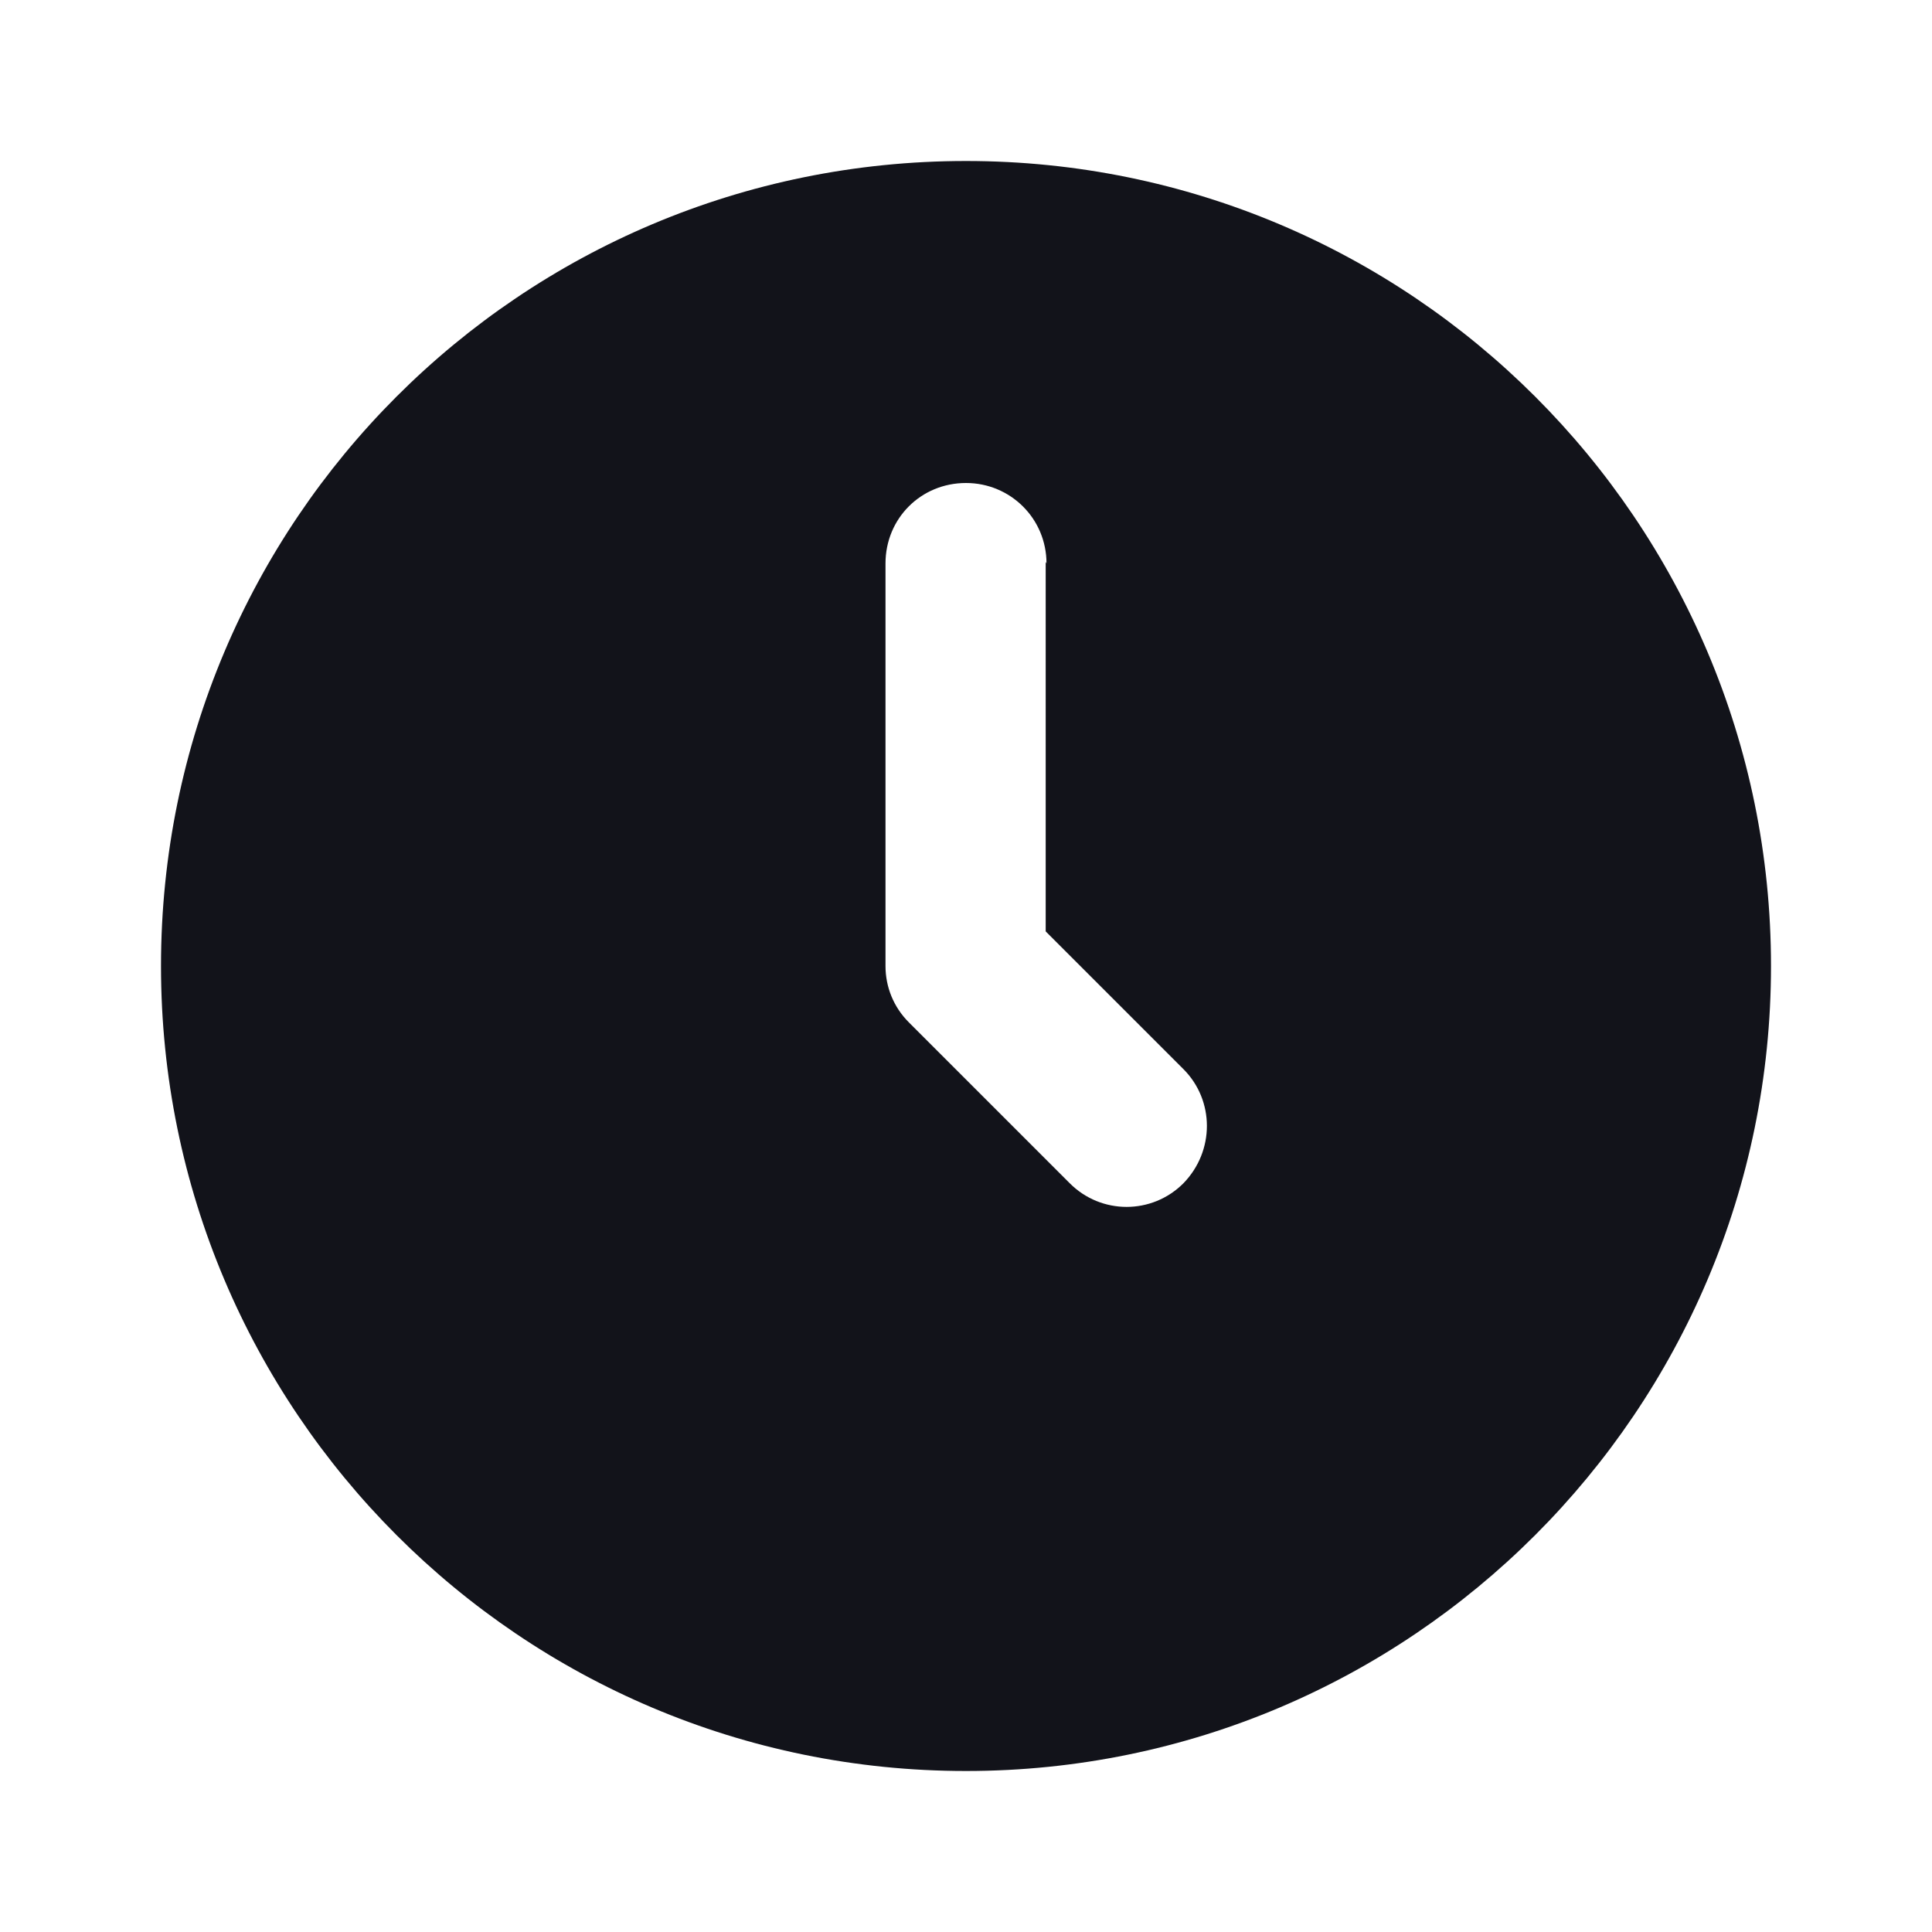 <svg viewBox="0 0 24 24" xmlns="http://www.w3.org/2000/svg"><g><path fill="#12131A" fill-rule="evenodd" d="M12 22c5.52 0 10-4.48 10-10 0-5.53-4.48-10-10-10C6.47 2 2 6.47 2 12c0 5.52 4.47 10 10 10Zm1-15c0-.56-.45-1-1-1 -.56 0-1 .44-1 1v5c0 .26.1.51.29.7l2 2c.39.39 1.02.39 1.41 0 .39-.4.39-1.03 0-1.42l-1.71-1.71V6.98Z"/></g></svg>